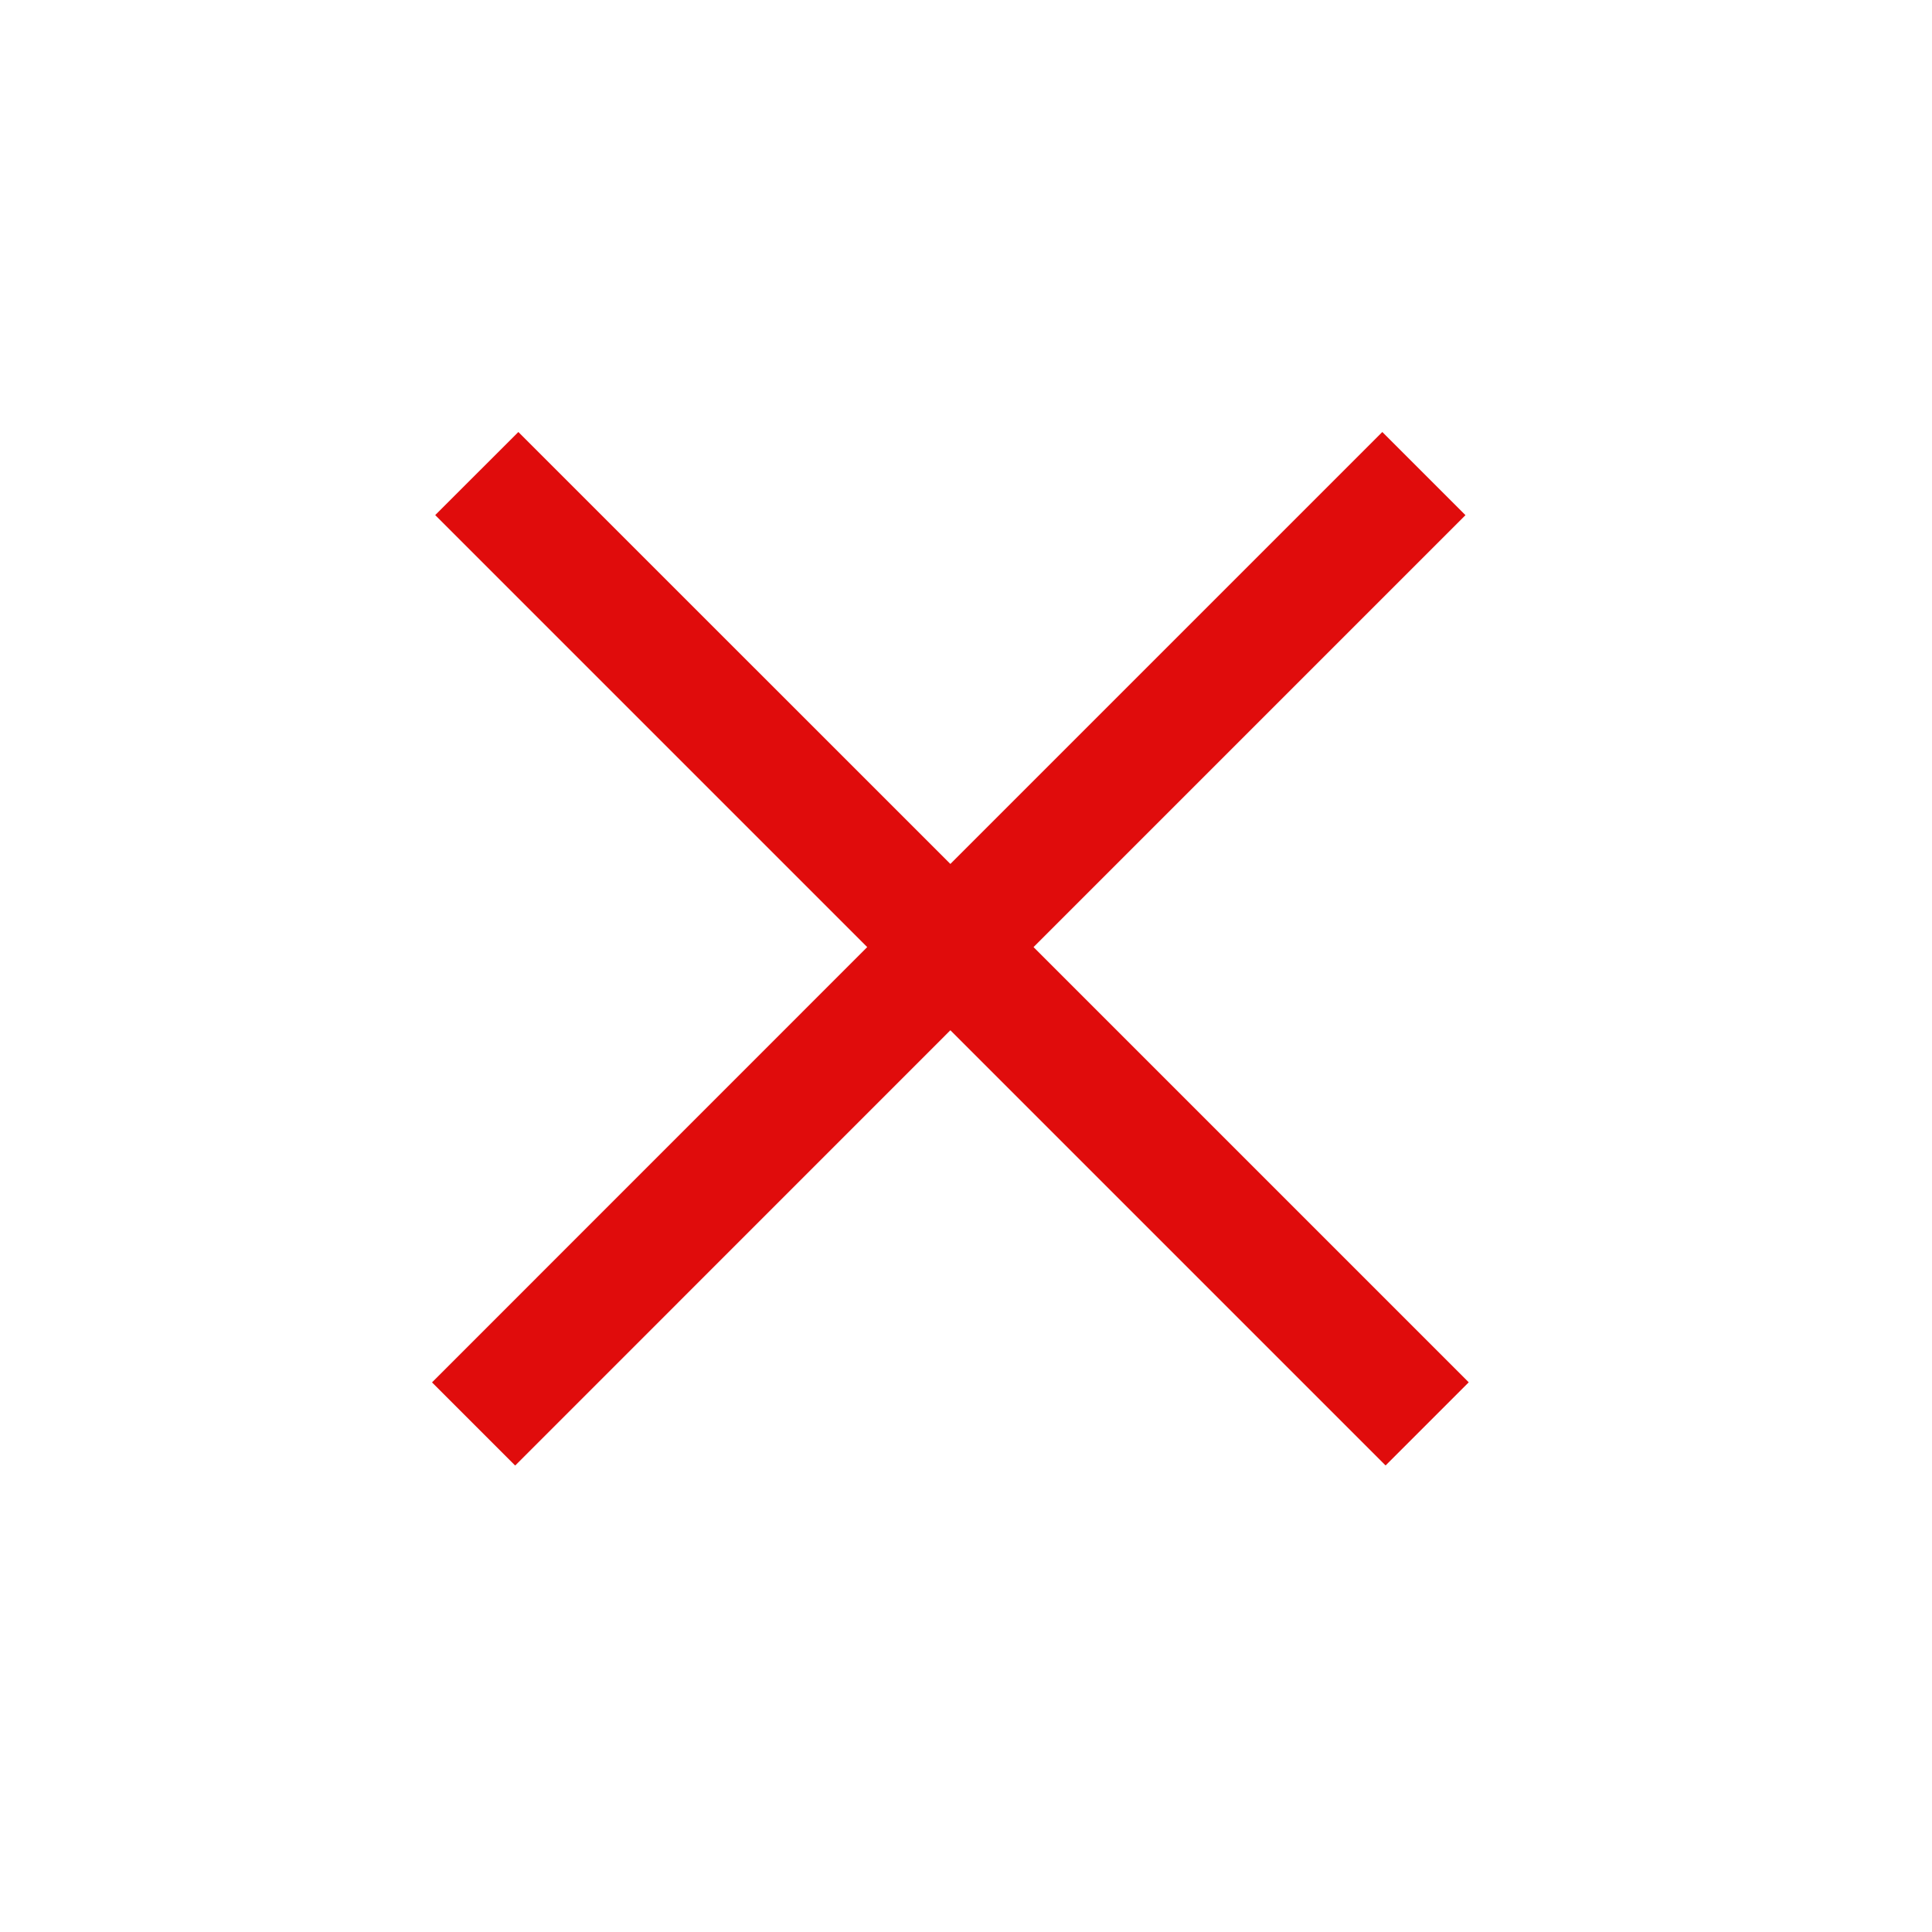 <svg width="23" height="23" viewBox="0 0 23 23" fill="none" xmlns="http://www.w3.org/2000/svg">
<path fill-rule="evenodd" clip-rule="evenodd" d="M10.324 11.275L5.143 16.457L6.133 17.447L11.314 12.265L16.495 17.446L17.485 16.456L12.304 11.275L17.446 6.133L16.456 5.143L11.314 10.285L6.171 5.143L5.181 6.132L10.324 11.275Z" fill="#E00C0C"/>
</svg>
